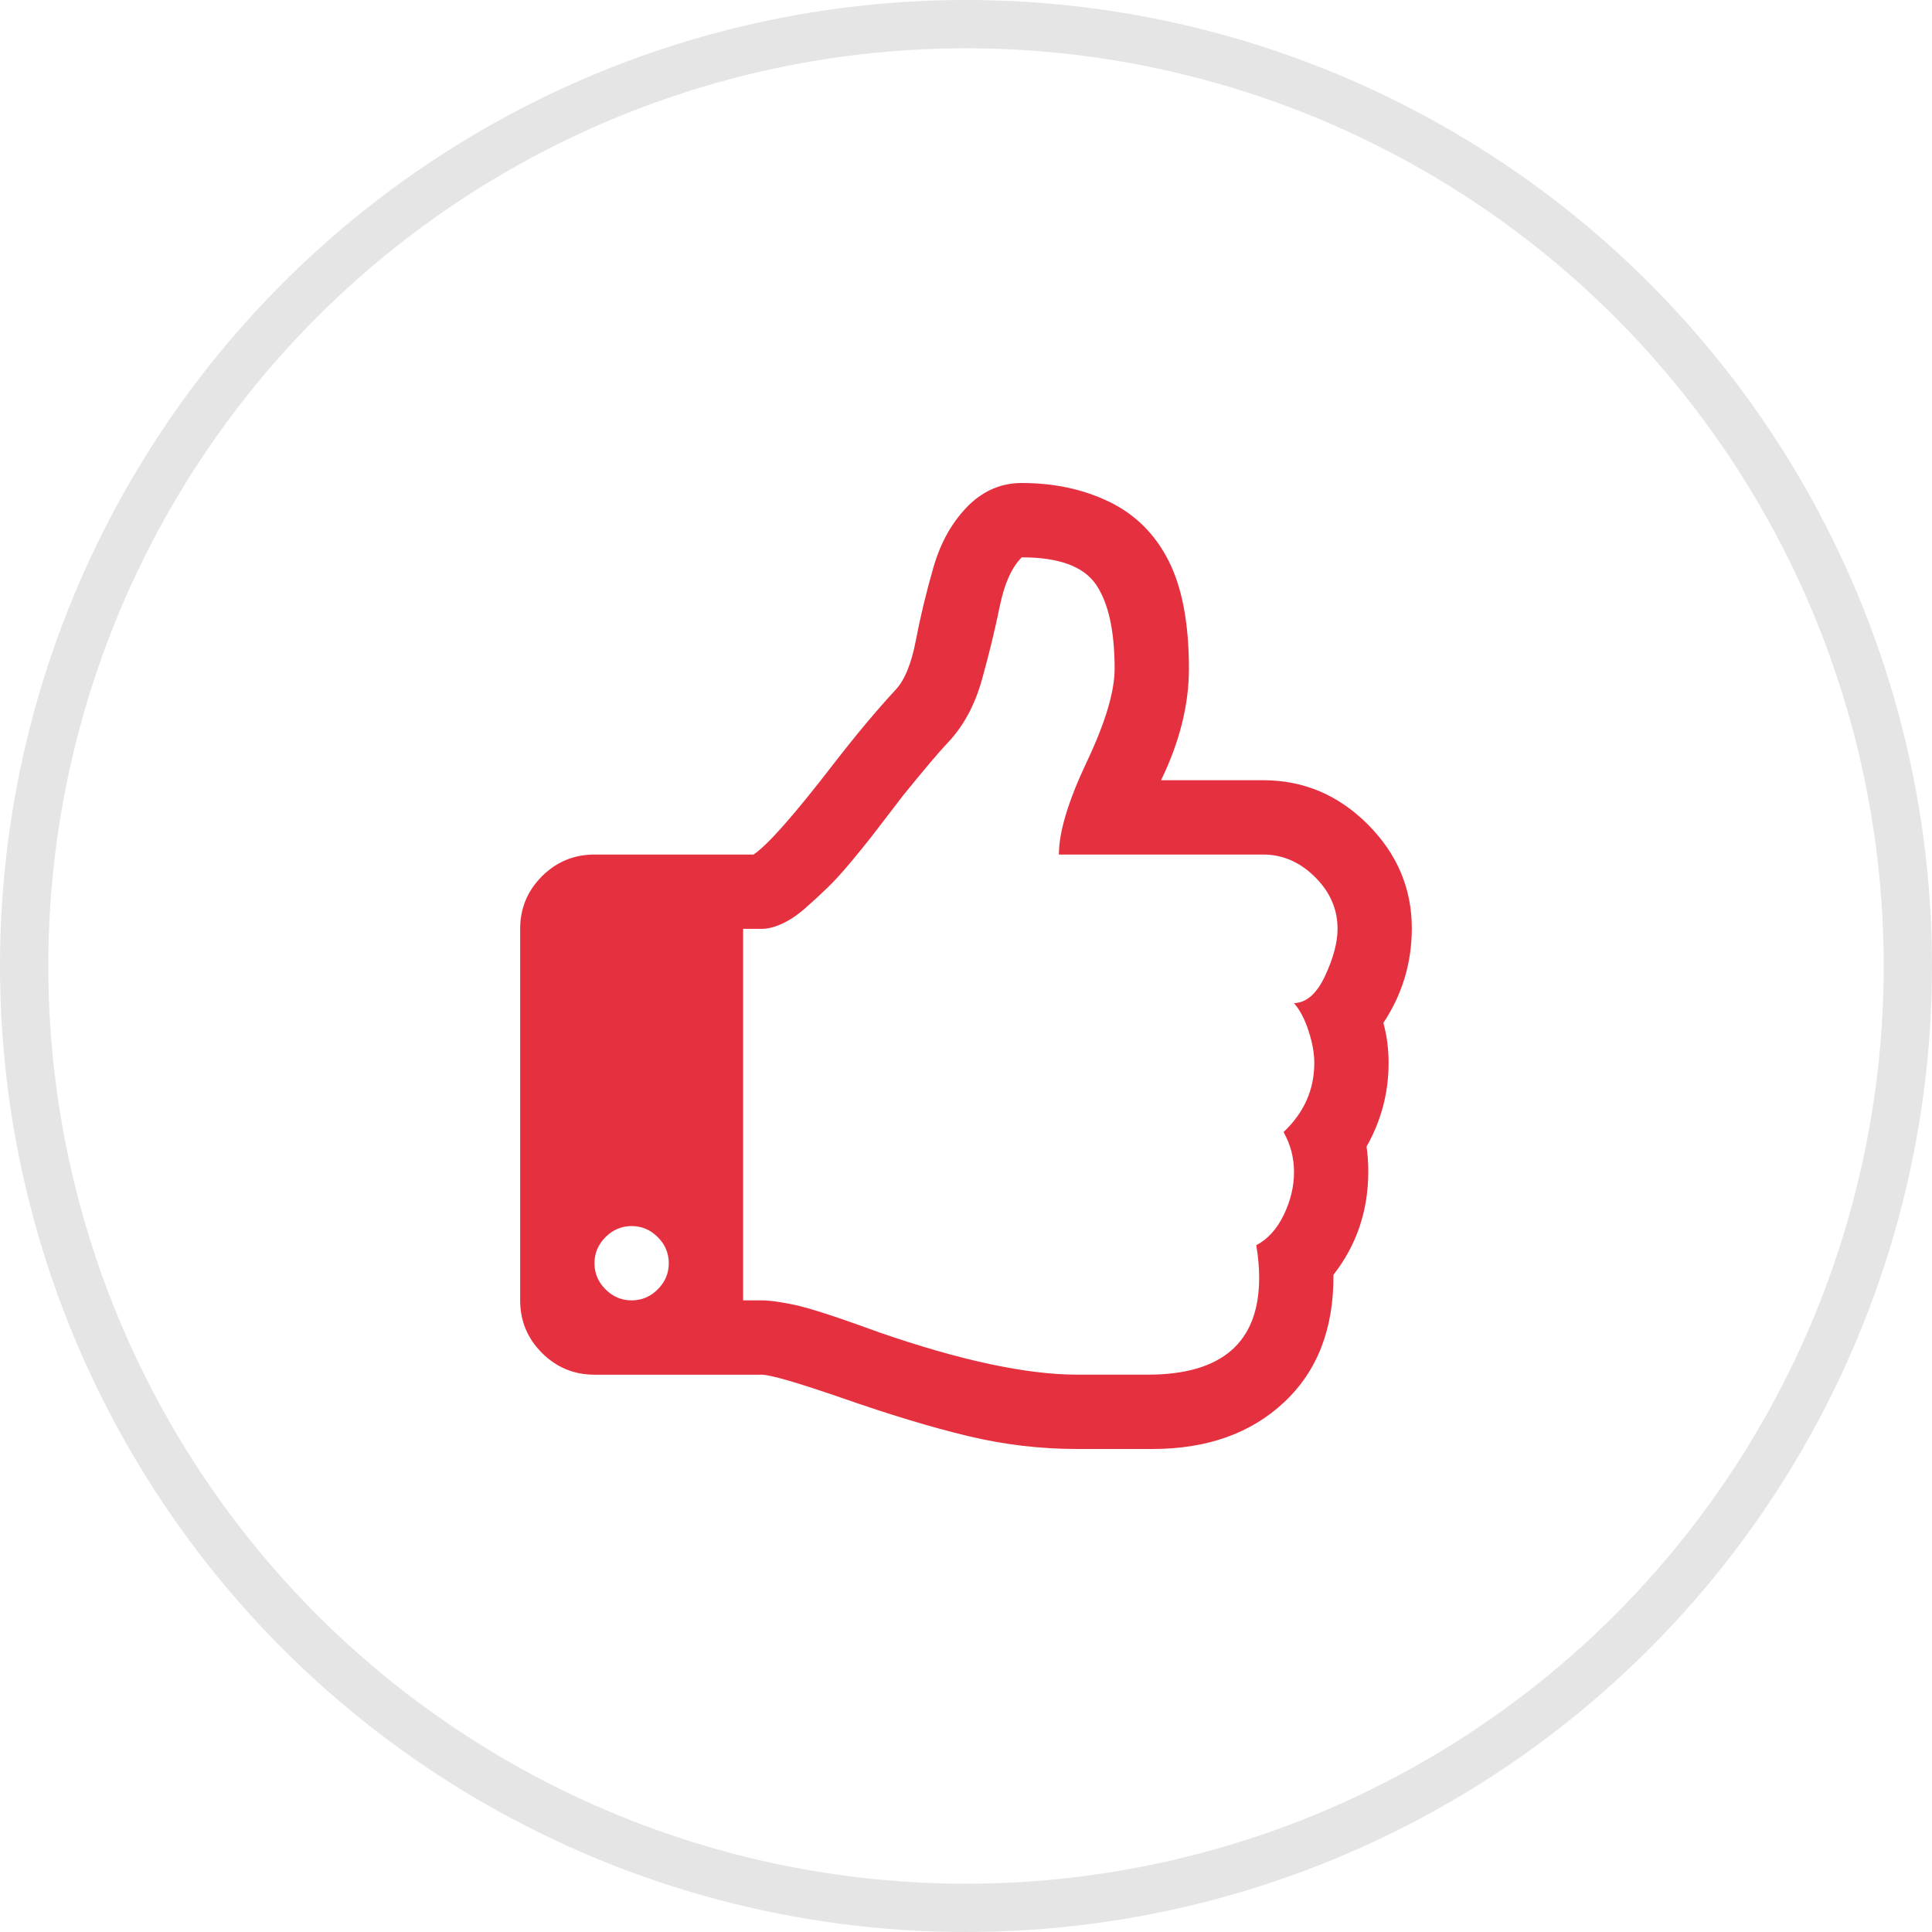 <svg width="80" height="80" viewBox="0 0 80 80" fill="none" xmlns="http://www.w3.org/2000/svg">
<circle cx="40" cy="40" r="39" stroke="#E5E5E5" stroke-width="2"/>
<path d="M57.283 42.356C58.068 41.17 58.46 39.864 58.46 38.438C58.46 36.787 57.852 35.353 56.635 34.134C55.416 32.916 53.974 32.307 52.307 32.307H48.077C48.846 30.721 49.231 29.182 49.231 27.692C49.231 25.817 48.95 24.327 48.389 23.221C47.828 22.115 47.011 21.302 45.937 20.781C44.863 20.26 43.654 20 42.307 20C41.49 20 40.769 20.296 40.144 20.89C39.455 21.562 38.958 22.428 38.654 23.486C38.349 24.543 38.105 25.557 37.921 26.527C37.736 27.496 37.452 28.181 37.067 28.582C36.282 29.431 35.425 30.457 34.495 31.659C32.877 33.758 31.779 35 31.202 35.385H24.616C23.767 35.385 23.041 35.686 22.44 36.286C21.84 36.887 21.539 37.612 21.539 38.462V53.846C21.539 54.695 21.839 55.42 22.44 56.021C23.042 56.622 23.767 56.923 24.616 56.923H31.538C31.891 56.923 32.996 57.243 34.855 57.884C36.827 58.574 38.561 59.098 40.06 59.459C41.558 59.82 43.076 60 44.615 60H46.85H47.716C49.975 60 51.794 59.355 53.172 58.064C54.55 56.774 55.231 55.016 55.215 52.788C56.177 51.554 56.658 50.128 56.658 48.509C56.658 48.157 56.634 47.813 56.586 47.476C57.194 46.402 57.499 45.248 57.499 44.014C57.499 43.438 57.427 42.884 57.283 42.356ZM27.236 53.389C26.932 53.694 26.571 53.846 26.154 53.846C25.738 53.846 25.377 53.694 25.073 53.389C24.768 53.085 24.616 52.724 24.616 52.307C24.616 51.891 24.768 51.53 25.073 51.226C25.377 50.921 25.738 50.769 26.154 50.769C26.571 50.769 26.932 50.921 27.236 51.226C27.541 51.53 27.693 51.891 27.693 52.307C27.693 52.724 27.541 53.085 27.236 53.389ZM54.868 40.41C54.523 41.147 54.094 41.524 53.582 41.539C53.822 41.812 54.023 42.193 54.183 42.681C54.343 43.17 54.422 43.615 54.422 44.016C54.422 45.121 53.998 46.075 53.149 46.876C53.438 47.388 53.582 47.941 53.582 48.534C53.582 49.127 53.442 49.716 53.161 50.3C52.881 50.885 52.5 51.306 52.02 51.562C52.1 52.043 52.139 52.491 52.139 52.908C52.139 55.584 50.601 56.922 47.524 56.922H44.616C42.516 56.922 39.776 56.338 36.395 55.167C36.315 55.136 36.083 55.051 35.698 54.915C35.313 54.779 35.029 54.679 34.844 54.615C34.66 54.55 34.38 54.458 34.003 54.338C33.626 54.218 33.322 54.13 33.089 54.074C32.857 54.018 32.592 53.966 32.296 53.918C32 53.87 31.747 53.846 31.539 53.846H30.77V38.462H31.539C31.796 38.462 32.08 38.39 32.392 38.246C32.705 38.102 33.026 37.886 33.354 37.597C33.683 37.308 33.991 37.024 34.279 36.743C34.568 36.463 34.888 36.111 35.241 35.686C35.594 35.261 35.87 34.921 36.07 34.664C36.271 34.408 36.523 34.079 36.828 33.679C37.132 33.278 37.316 33.038 37.38 32.958C38.262 31.868 38.879 31.139 39.231 30.77C39.888 30.081 40.365 29.204 40.661 28.138C40.958 27.072 41.202 26.067 41.394 25.121C41.586 24.176 41.891 23.495 42.308 23.078C43.846 23.078 44.872 23.454 45.385 24.208C45.897 24.961 46.154 26.123 46.154 27.693C46.154 28.639 45.769 29.924 44.999 31.551C44.23 33.178 43.846 34.456 43.846 35.385H52.307C53.109 35.385 53.822 35.693 54.447 36.311C55.072 36.928 55.385 37.645 55.385 38.462C55.385 39.023 55.212 39.672 54.868 40.41Z" fill="#E5313F"/>
</svg>
